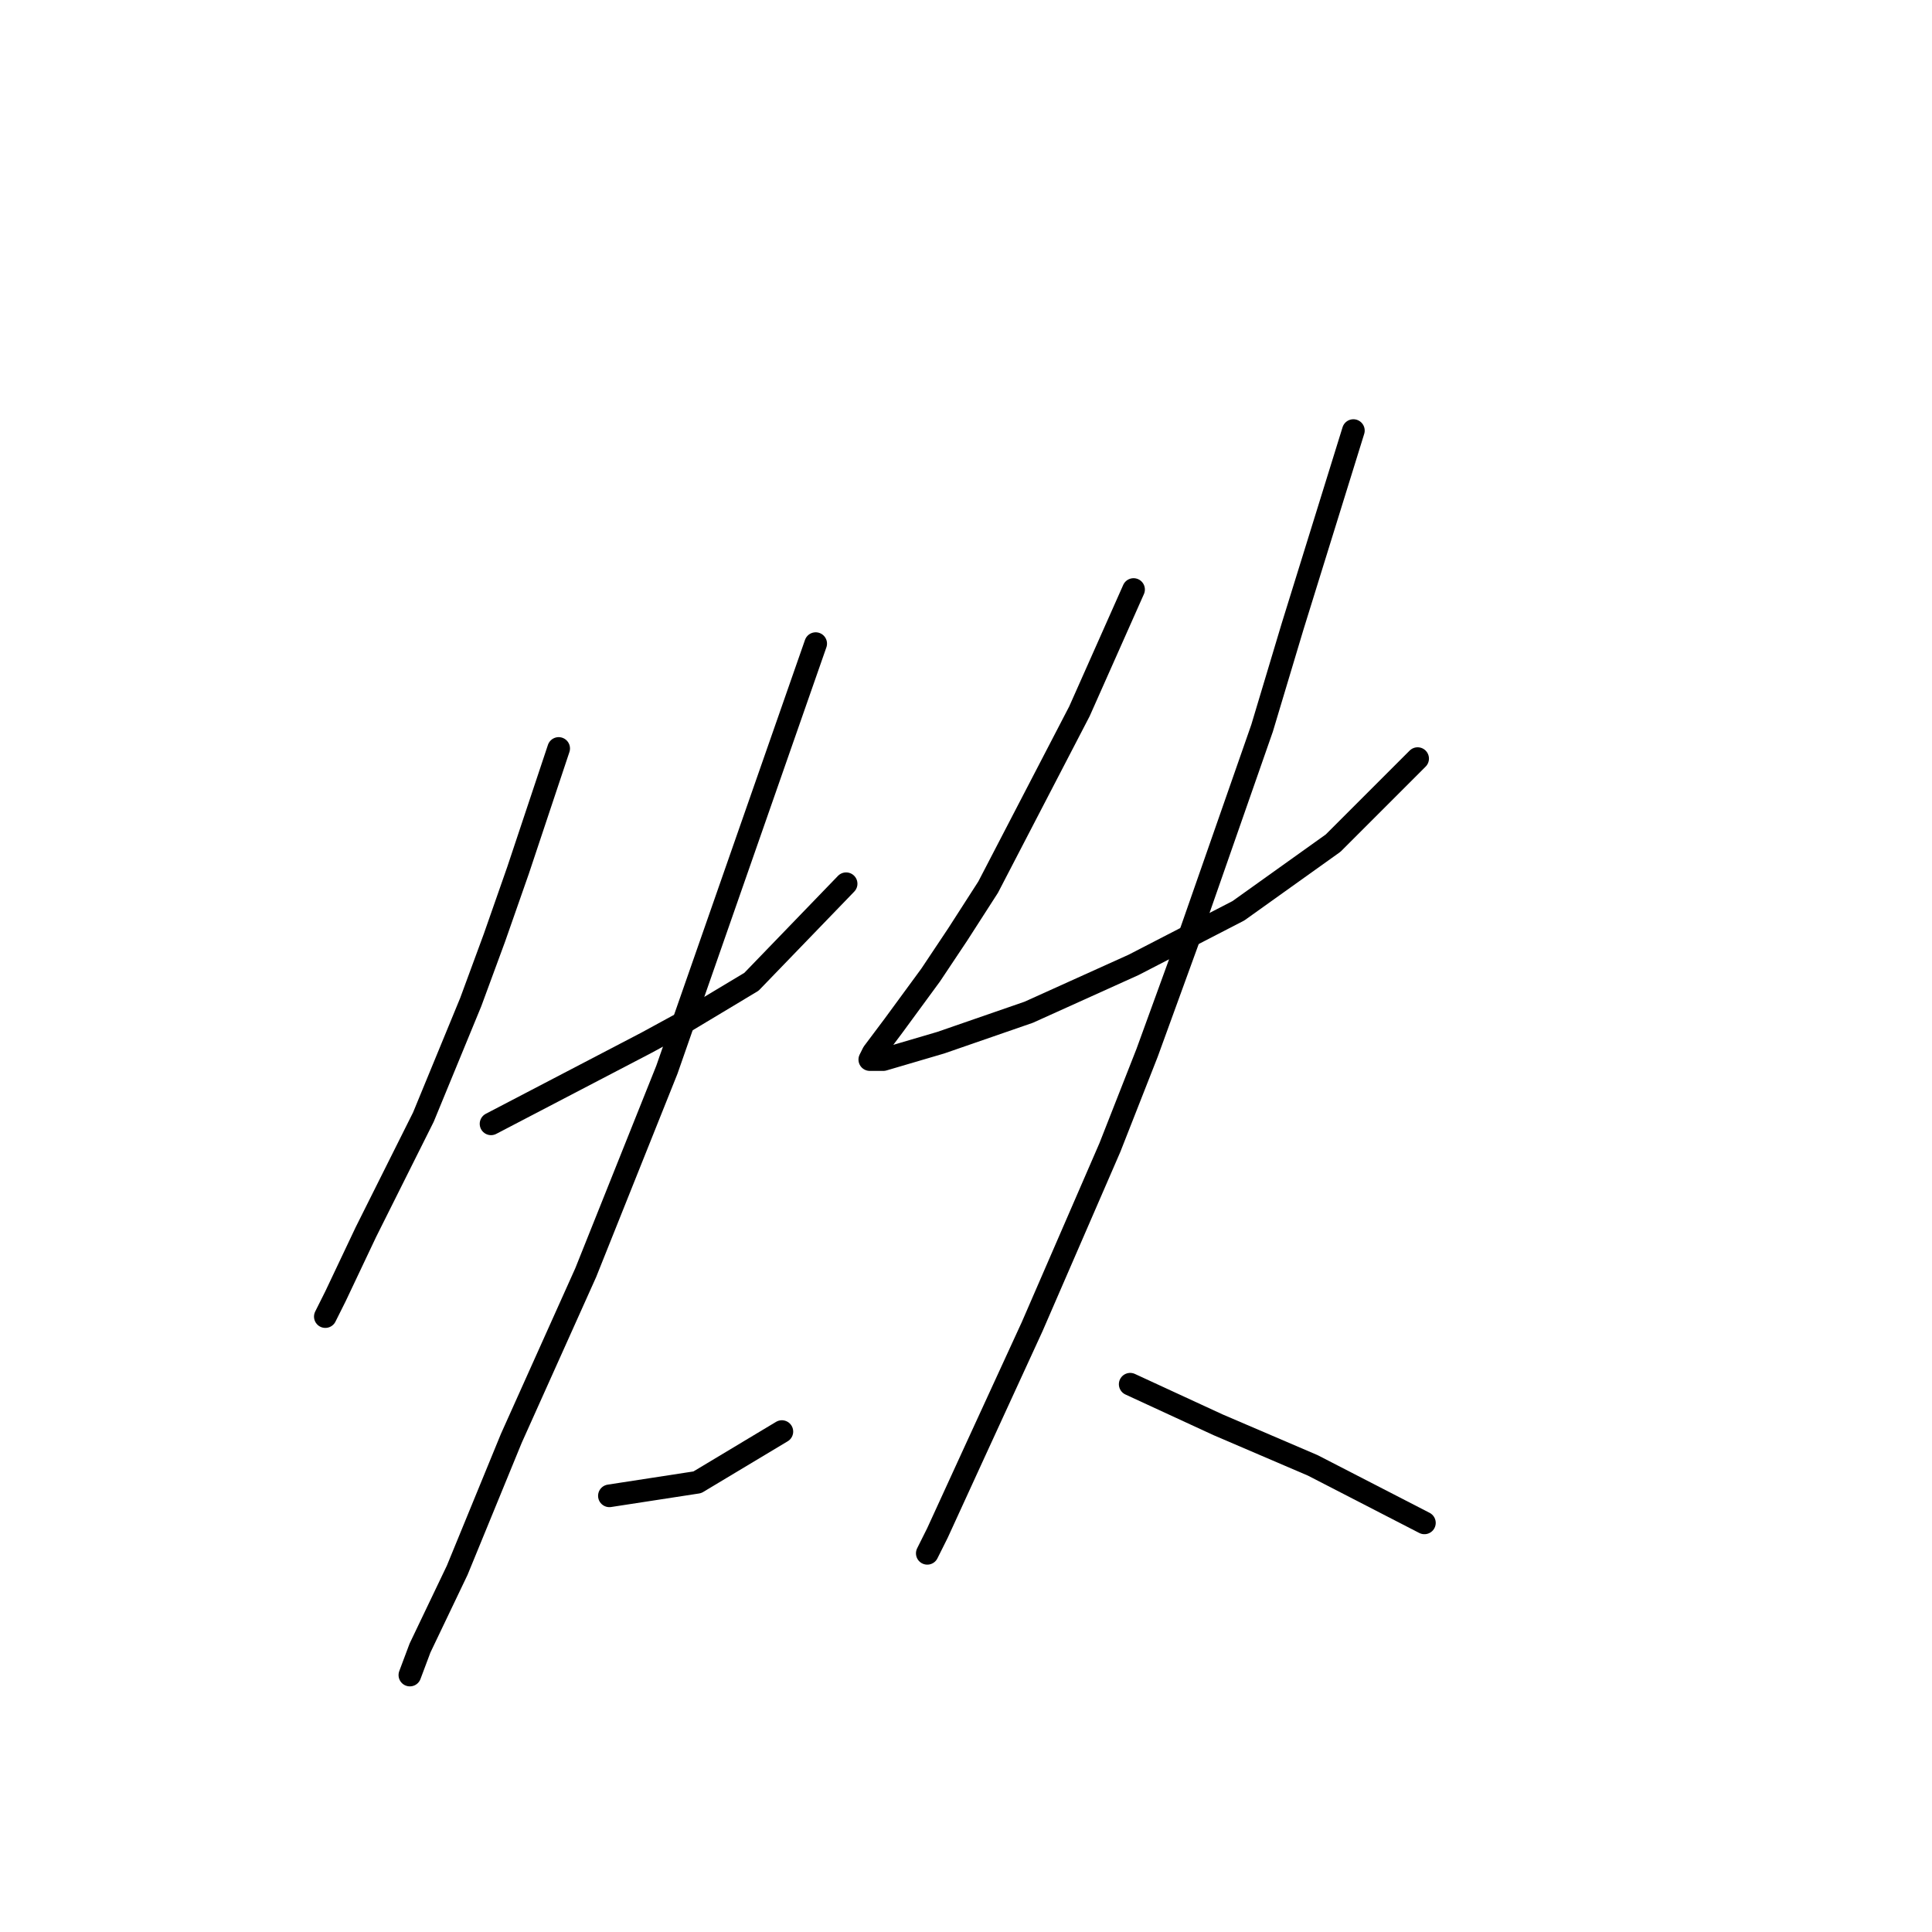 <?xml version="1.0" standalone="no"?>
    <svg width="256" height="256" xmlns="http://www.w3.org/2000/svg" version="1.1">
    <polyline stroke="black" stroke-width="3" stroke-linecap="round" fill="transparent" stroke-linejoin="round" points="74.027 99.175 71.338 107.24 68.65 115.306 65.513 124.268 62.376 132.782 56.103 148.018 53.414 153.395 48.485 163.253 44.452 171.767 43.108 174.455 43.108 174.455 " />
        <polyline stroke="black" stroke-width="3" stroke-linecap="round" fill="transparent" stroke-linejoin="round" points="65.065 148.914 75.371 143.536 85.677 138.159 90.607 135.471 99.569 130.093 112.115 117.099 112.115 117.099 " />
        <polyline stroke="black" stroke-width="3" stroke-linecap="round" fill="transparent" stroke-linejoin="round" points="108.083 85.283 98.224 113.514 88.366 141.744 82.989 155.187 77.612 168.63 67.753 190.587 60.584 208.063 55.655 218.369 54.31 221.954 54.31 221.954 " />
        <polyline stroke="black" stroke-width="3" stroke-linecap="round" fill="transparent" stroke-linejoin="round" points="80.748 198.205 86.574 197.309 92.399 196.412 103.602 189.691 103.602 189.691 " />
        <polyline stroke="black" stroke-width="3" stroke-linecap="round" fill="transparent" stroke-linejoin="round" points="150.204 78.114 146.619 86.18 143.034 94.245 130.936 117.547 126.903 123.82 123.318 129.197 118.389 135.919 115.7 139.504 115.252 140.4 117.045 140.4 124.662 138.159 136.313 134.126 150.204 127.853 164.095 120.683 176.642 111.721 187.844 100.519 187.844 100.519 " />
        <polyline stroke="black" stroke-width="3" stroke-linecap="round" fill="transparent" stroke-linejoin="round" points="179.33 57.053 175.298 70.048 171.265 83.043 167.232 96.486 157.374 124.716 151.996 139.504 147.067 152.05 136.761 175.8 129.143 192.379 124.214 203.134 122.87 205.823 122.87 205.823 " />
        <polyline stroke="black" stroke-width="3" stroke-linecap="round" fill="transparent" stroke-linejoin="round" points="149.756 183.417 155.581 186.106 161.406 188.795 173.953 194.172 188.741 201.79 188.741 201.79 " />
        </svg>